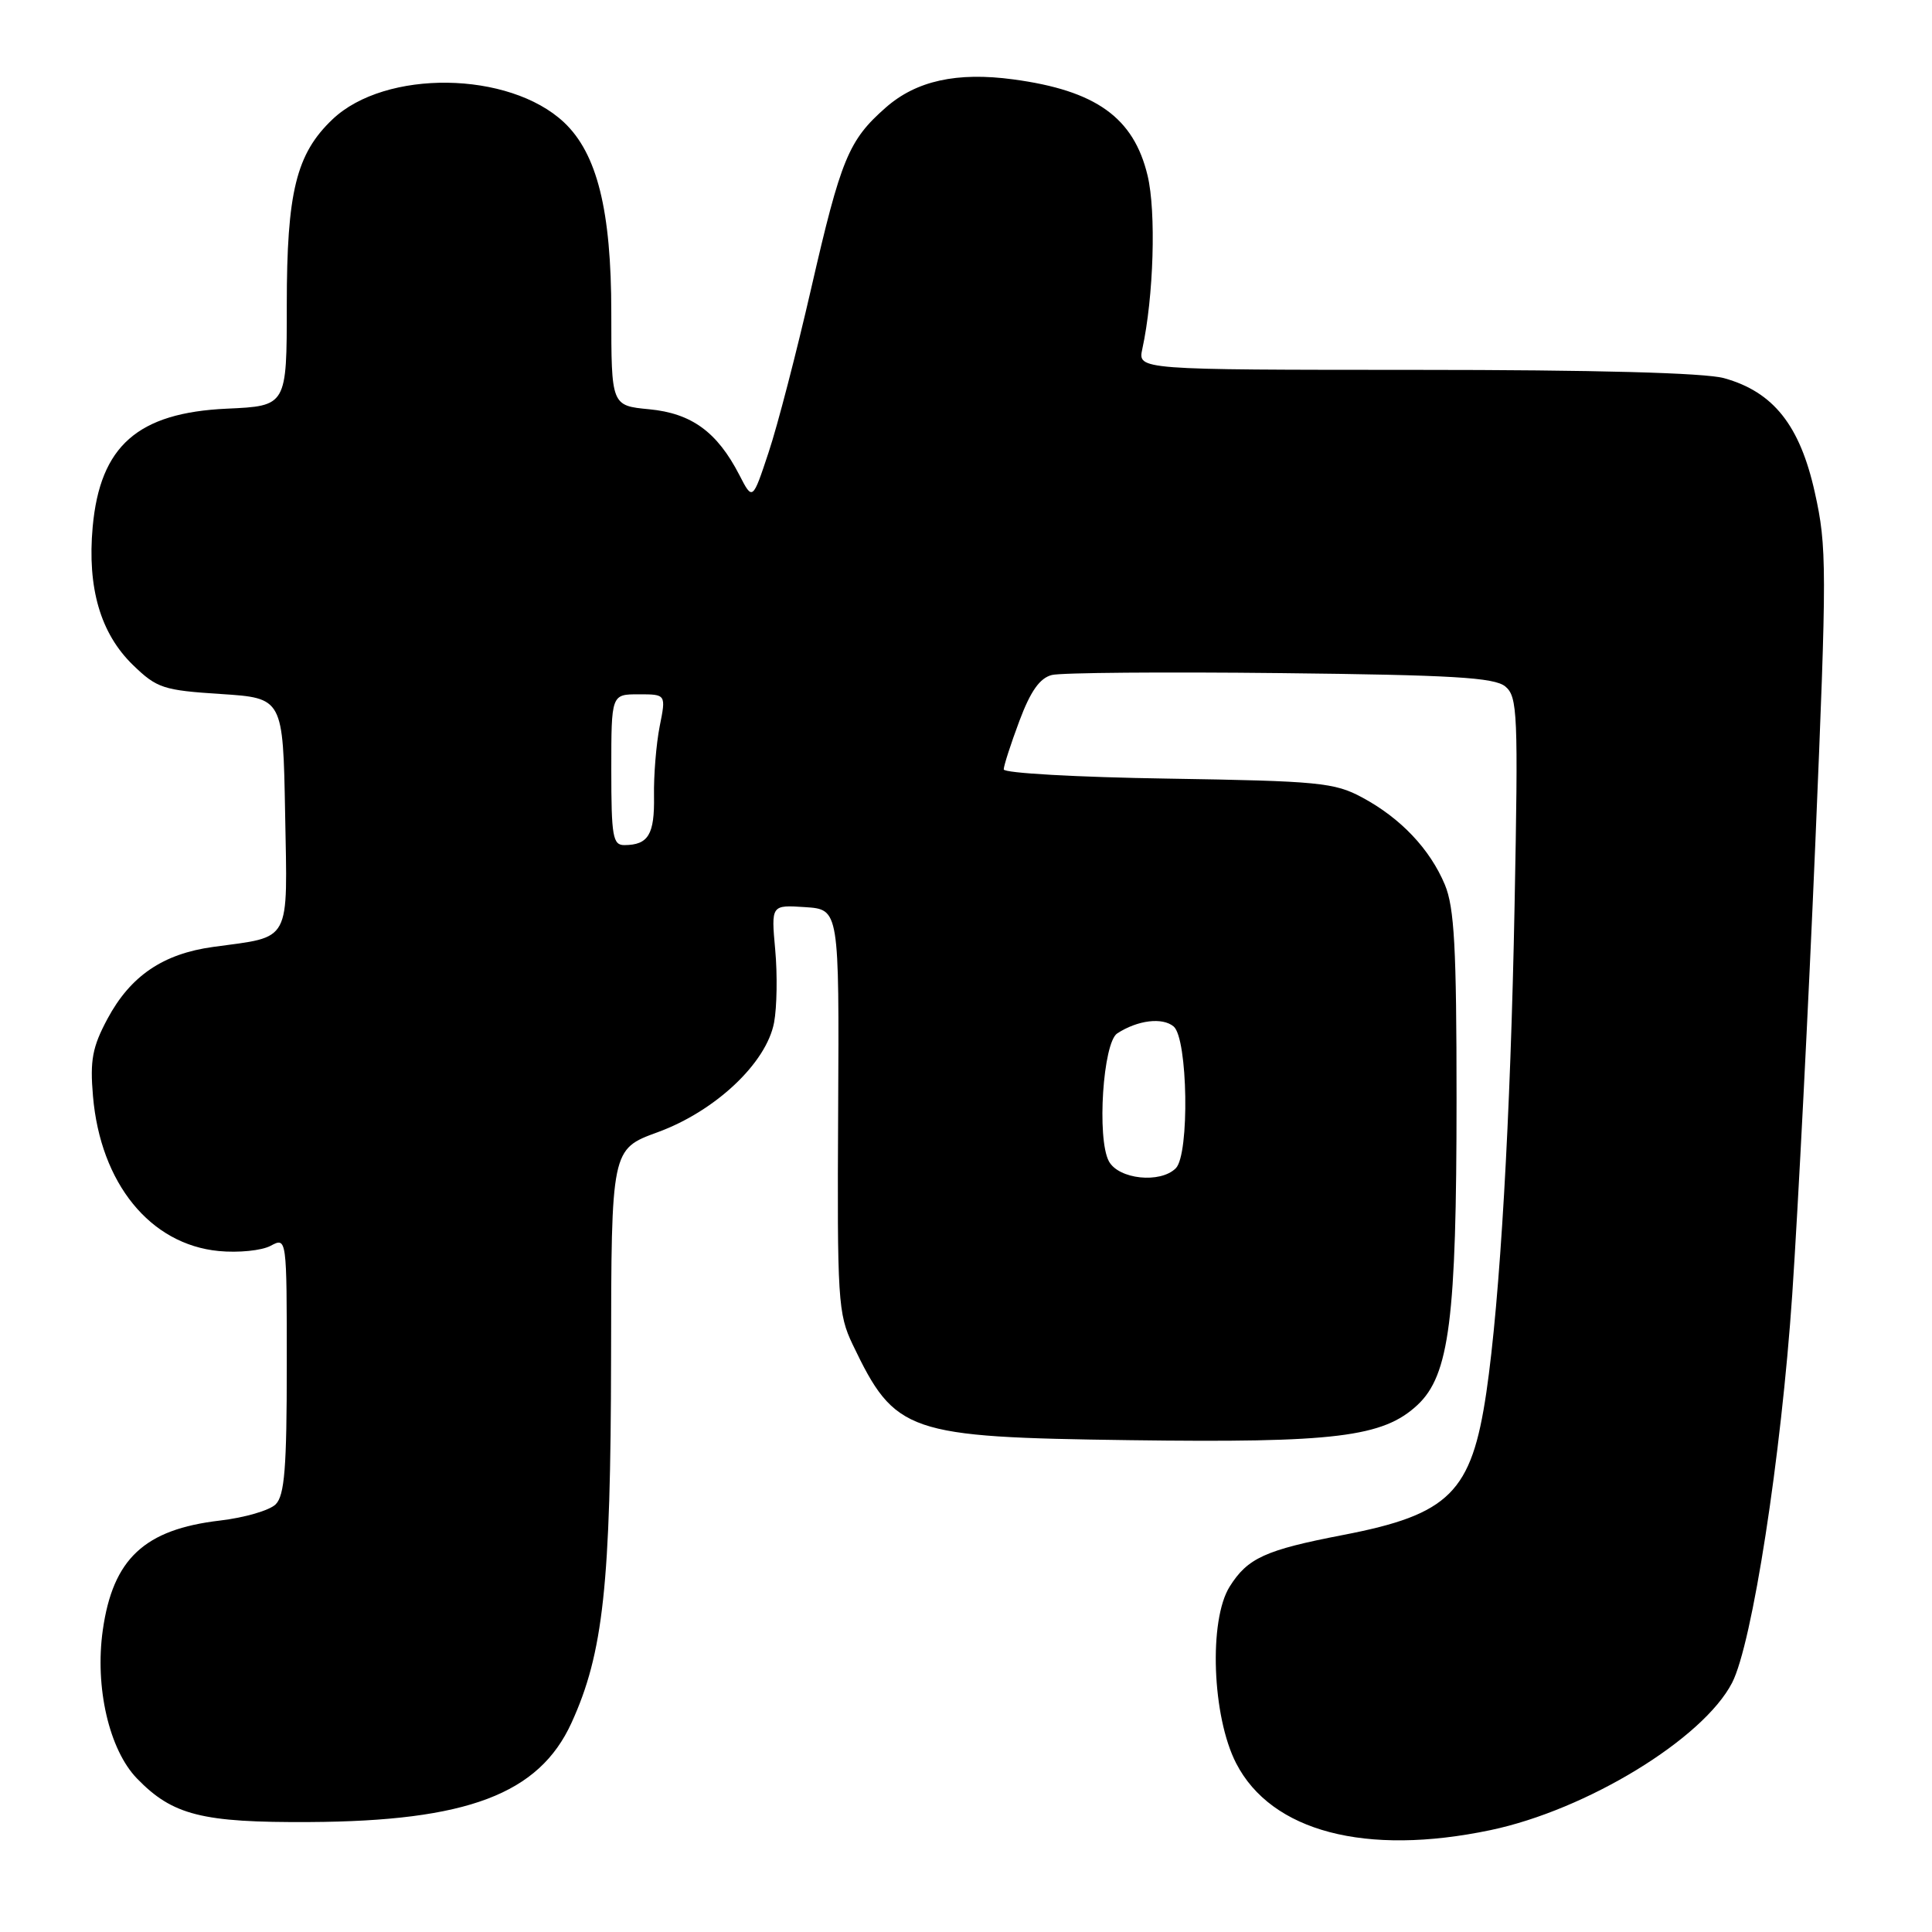 <?xml version="1.0" encoding="UTF-8" standalone="no"?>
<!DOCTYPE svg PUBLIC "-//W3C//DTD SVG 1.1//EN" "http://www.w3.org/Graphics/SVG/1.1/DTD/svg11.dtd" >
<svg xmlns="http://www.w3.org/2000/svg" xmlns:xlink="http://www.w3.org/1999/xlink" version="1.1" viewBox="0 0 256 256">
 <g >
 <path fill="currentColor"
d=" M 197.50 242.50 C 210.25 239.82 225.66 230.42 229.51 222.98 C 232.18 217.82 236.02 192.99 237.48 171.55 C 238.26 159.97 239.64 133.04 240.54 111.71 C 242.08 75.26 242.08 72.45 240.47 65.24 C 238.50 56.35 234.97 51.92 228.45 50.11 C 225.91 49.40 211.31 49.01 187.63 49.01 C 150.77 49.00 150.77 49.00 151.36 46.25 C 152.87 39.34 153.21 28.04 152.06 23.26 C 150.22 15.57 145.21 11.99 134.27 10.52 C 126.78 9.51 121.41 10.70 117.37 14.25 C 112.44 18.58 111.43 21.03 107.49 38.20 C 105.56 46.62 103.03 56.39 101.85 59.92 C 99.72 66.35 99.72 66.35 97.96 62.92 C 95.02 57.23 91.64 54.77 86.03 54.23 C 81.00 53.75 81.00 53.75 81.00 41.41 C 81.00 27.88 79.12 20.34 74.73 16.21 C 67.46 9.39 51.05 9.17 44.06 15.81 C 39.25 20.38 38.00 25.45 38.00 40.41 C 38.00 53.79 38.00 53.79 30.07 54.15 C 18.25 54.69 13.26 59.08 12.28 69.82 C 11.55 77.90 13.31 83.94 17.62 88.12 C 20.79 91.19 21.64 91.47 29.27 91.96 C 37.50 92.50 37.50 92.50 37.78 107.76 C 38.09 125.19 38.71 124.04 28.26 125.47 C 21.60 126.38 17.29 129.31 14.24 135.00 C 12.24 138.73 11.91 140.49 12.32 145.24 C 13.31 156.79 19.89 164.90 29.00 165.77 C 31.59 166.02 34.67 165.71 35.85 165.08 C 38.00 163.93 38.00 163.93 38.00 180.89 C 38.00 194.48 37.71 198.15 36.53 199.33 C 35.72 200.14 32.40 201.10 29.16 201.48 C 19.13 202.65 14.96 206.55 13.62 216.00 C 12.55 223.57 14.46 231.85 18.15 235.66 C 22.87 240.53 26.76 241.51 41.00 241.43 C 61.90 241.32 71.41 237.72 75.72 228.30 C 79.94 219.07 80.93 210.00 80.97 179.88 C 81.00 152.27 81.00 152.27 87.13 150.03 C 94.78 147.24 101.56 140.86 102.57 135.49 C 102.95 133.46 103.02 129.12 102.72 125.85 C 102.18 119.90 102.18 119.90 106.69 120.20 C 111.20 120.50 111.20 120.50 111.06 147.17 C 110.92 172.27 111.04 174.09 112.99 178.17 C 118.61 189.90 120.14 190.43 149.72 190.83 C 176.94 191.20 183.26 190.42 187.82 186.17 C 192.05 182.22 193.00 174.75 193.00 145.64 C 193.00 125.57 192.71 120.24 191.45 117.22 C 189.47 112.50 185.60 108.41 180.50 105.67 C 176.83 103.69 174.72 103.49 154.75 103.17 C 142.79 102.99 133.00 102.44 133.00 101.95 C 133.00 101.47 133.93 98.58 135.07 95.54 C 136.55 91.58 137.78 89.84 139.38 89.44 C 140.60 89.13 154.23 89.02 169.65 89.19 C 192.47 89.44 198.02 89.77 199.46 90.96 C 201.09 92.32 201.18 94.51 200.69 119.96 C 200.15 148.25 198.76 172.17 196.95 184.50 C 194.99 197.77 192.08 200.67 177.98 203.39 C 167.66 205.38 165.32 206.44 162.94 210.23 C 160.14 214.68 160.61 227.47 163.80 233.65 C 168.46 242.69 180.95 245.97 197.50 242.50 Z  M 146.93 153.87 C 145.32 150.86 146.15 138.16 148.04 136.93 C 150.75 135.17 154.02 134.77 155.51 136.01 C 157.40 137.58 157.64 152.96 155.80 154.80 C 153.75 156.85 148.22 156.27 146.93 153.87 Z  M 81.00 102.00 C 81.00 92.00 81.00 92.00 84.63 92.00 C 88.26 92.00 88.26 92.00 87.41 96.25 C 86.95 98.59 86.61 102.75 86.66 105.50 C 86.74 110.57 85.91 111.96 82.75 111.98 C 81.20 112.00 81.00 110.86 81.00 102.00 Z "/>
</g>
</svg>